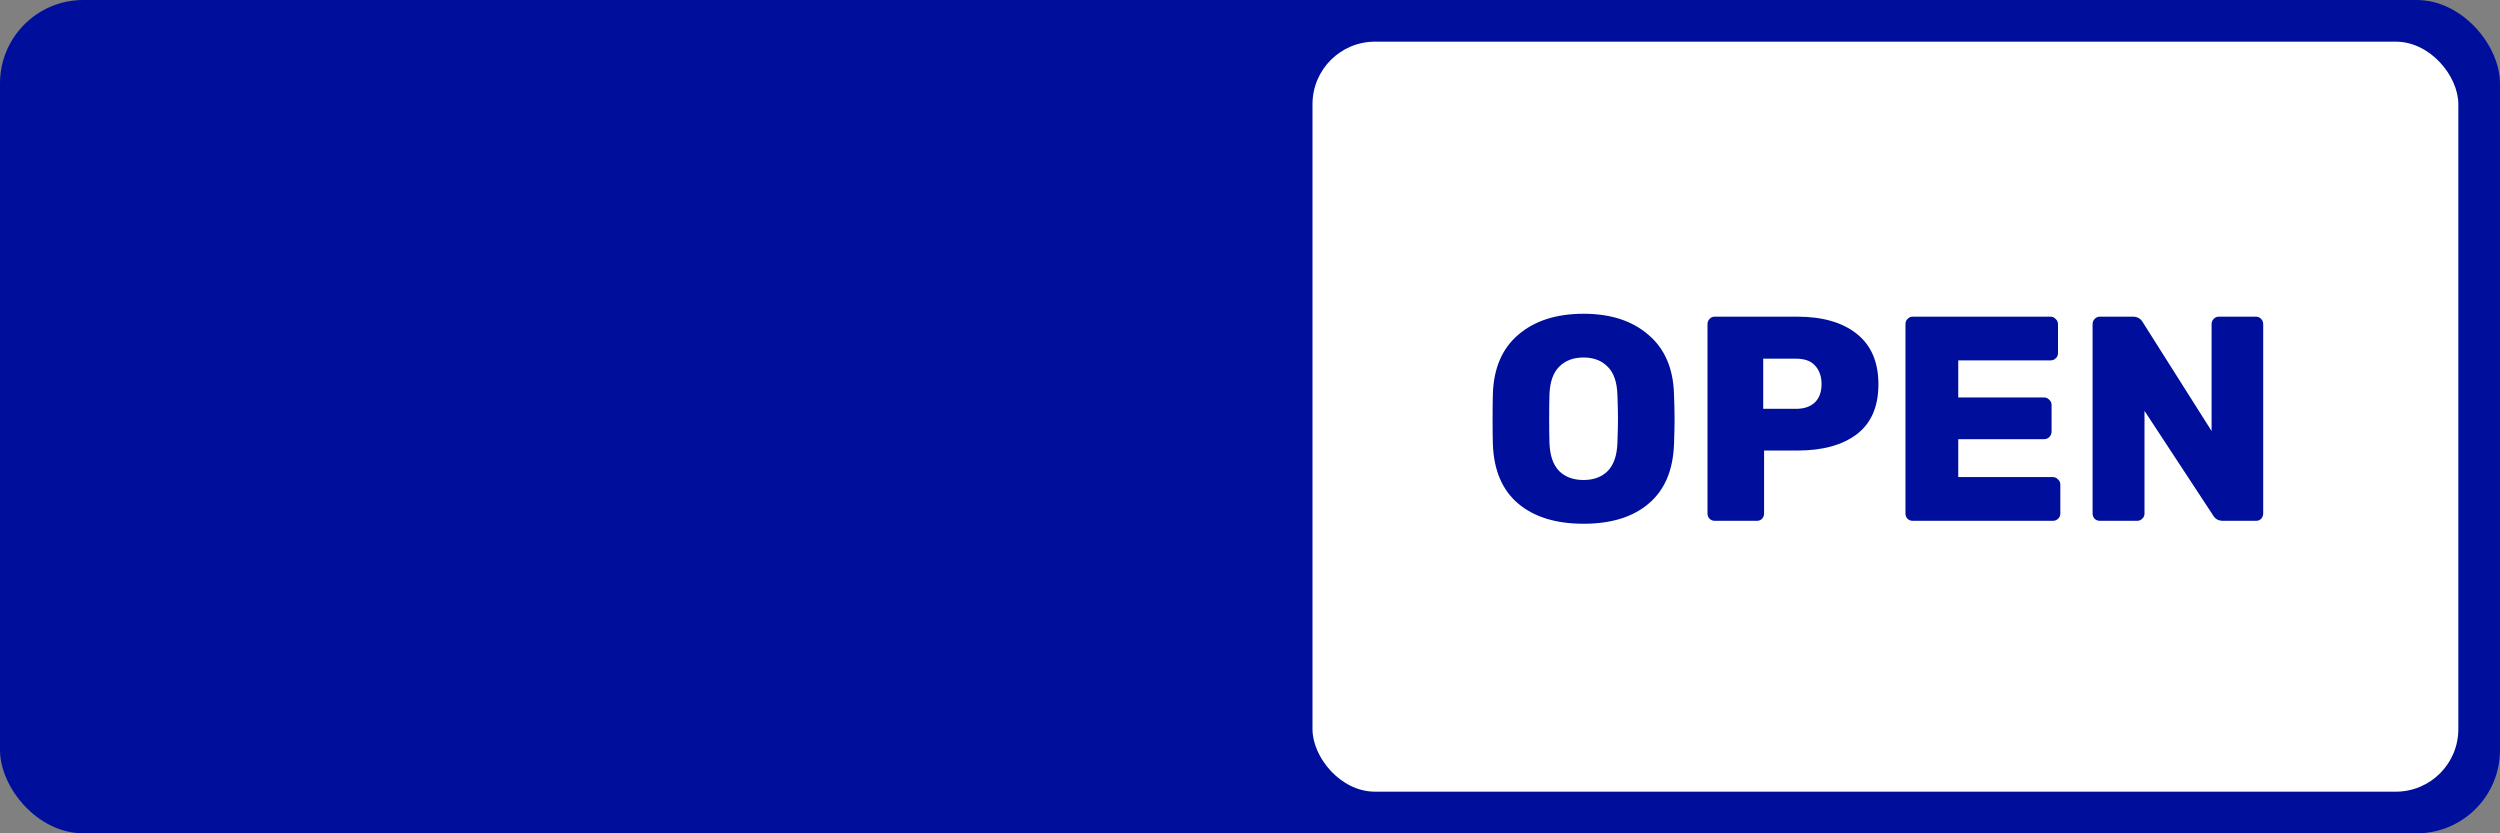 <svg width="120" height="40" viewBox="0 0 120 40" fill="none" xmlns="http://www.w3.org/2000/svg">
<rect x="0" y="0" width="120" height="40" fill="#808080" stroke="none"/>
<rect width="120" height="40" rx="4" fill="#000F9B"/>
<rect x="63" y="2" width="55" height="36" rx="3" fill="white"/>
<path d="M76.012 25.14C74.687 25.14 73.641 24.818 72.876 24.174C72.111 23.53 71.705 22.583 71.658 21.332C71.649 21.071 71.644 20.669 71.644 20.128C71.644 19.587 71.649 19.181 71.658 18.91C71.695 17.678 72.101 16.731 72.876 16.068C73.66 15.396 74.705 15.06 76.012 15.06C77.309 15.06 78.345 15.396 79.12 16.068C79.904 16.731 80.315 17.678 80.352 18.91C80.371 19.451 80.38 19.857 80.38 20.128C80.38 20.408 80.371 20.809 80.352 21.332C80.305 22.583 79.899 23.53 79.134 24.174C78.378 24.818 77.337 25.14 76.012 25.14ZM76.012 23.04C76.497 23.04 76.885 22.895 77.174 22.606C77.463 22.307 77.617 21.855 77.636 21.248C77.655 20.707 77.664 20.319 77.664 20.086C77.664 19.853 77.655 19.475 77.636 18.952C77.617 18.345 77.463 17.897 77.174 17.608C76.885 17.309 76.497 17.16 76.012 17.16C75.517 17.16 75.125 17.309 74.836 17.608C74.547 17.897 74.393 18.345 74.374 18.952C74.365 19.213 74.36 19.591 74.36 20.086C74.36 20.59 74.365 20.977 74.374 21.248C74.393 21.855 74.547 22.307 74.836 22.606C75.125 22.895 75.517 23.04 76.012 23.04ZM82.31 25C82.216 25 82.132 24.967 82.058 24.902C81.993 24.827 81.96 24.743 81.96 24.65V15.564C81.96 15.461 81.993 15.377 82.058 15.312C82.123 15.237 82.207 15.2 82.31 15.2H86.272C87.485 15.2 88.437 15.475 89.128 16.026C89.819 16.577 90.164 17.384 90.164 18.448C90.164 19.512 89.819 20.31 89.128 20.842C88.437 21.365 87.485 21.626 86.272 21.626H84.676V24.65C84.676 24.743 84.643 24.827 84.578 24.902C84.513 24.967 84.428 25 84.326 25H82.31ZM86.202 19.624C86.585 19.624 86.883 19.526 87.098 19.33C87.322 19.125 87.434 18.826 87.434 18.434C87.434 18.07 87.331 17.776 87.126 17.552C86.93 17.328 86.622 17.216 86.202 17.216H84.634V19.624H86.202ZM91.812 25C91.718 25 91.634 24.967 91.56 24.902C91.494 24.827 91.462 24.743 91.462 24.65V15.564C91.462 15.461 91.494 15.377 91.56 15.312C91.625 15.237 91.709 15.2 91.812 15.2H98.42C98.522 15.2 98.606 15.237 98.672 15.312C98.746 15.377 98.784 15.461 98.784 15.564V16.95C98.784 17.053 98.746 17.137 98.672 17.202C98.606 17.267 98.522 17.3 98.42 17.3H93.996V19.078H98.112C98.214 19.078 98.298 19.115 98.364 19.19C98.438 19.255 98.476 19.339 98.476 19.442V20.716C98.476 20.819 98.438 20.907 98.364 20.982C98.298 21.047 98.214 21.08 98.112 21.08H93.996V22.9H98.532C98.634 22.9 98.718 22.937 98.784 23.012C98.858 23.077 98.896 23.161 98.896 23.264V24.65C98.896 24.753 98.858 24.837 98.784 24.902C98.718 24.967 98.634 25 98.532 25H91.812ZM100.794 25C100.701 25 100.617 24.967 100.542 24.902C100.477 24.827 100.444 24.743 100.444 24.65V15.564C100.444 15.461 100.477 15.377 100.542 15.312C100.608 15.237 100.692 15.2 100.794 15.2H102.376C102.591 15.2 102.75 15.289 102.852 15.466L106.156 20.688V15.564C106.156 15.461 106.189 15.377 106.254 15.312C106.32 15.237 106.404 15.2 106.506 15.2H108.284C108.387 15.2 108.471 15.237 108.536 15.312C108.602 15.377 108.634 15.461 108.634 15.564V24.636C108.634 24.739 108.602 24.827 108.536 24.902C108.471 24.967 108.387 25 108.284 25H106.702C106.488 25 106.329 24.911 106.226 24.734L102.936 19.722V24.65C102.936 24.753 102.899 24.837 102.824 24.902C102.759 24.967 102.675 25 102.572 25H100.794Z" fill="#000F9B"/>
</svg>
